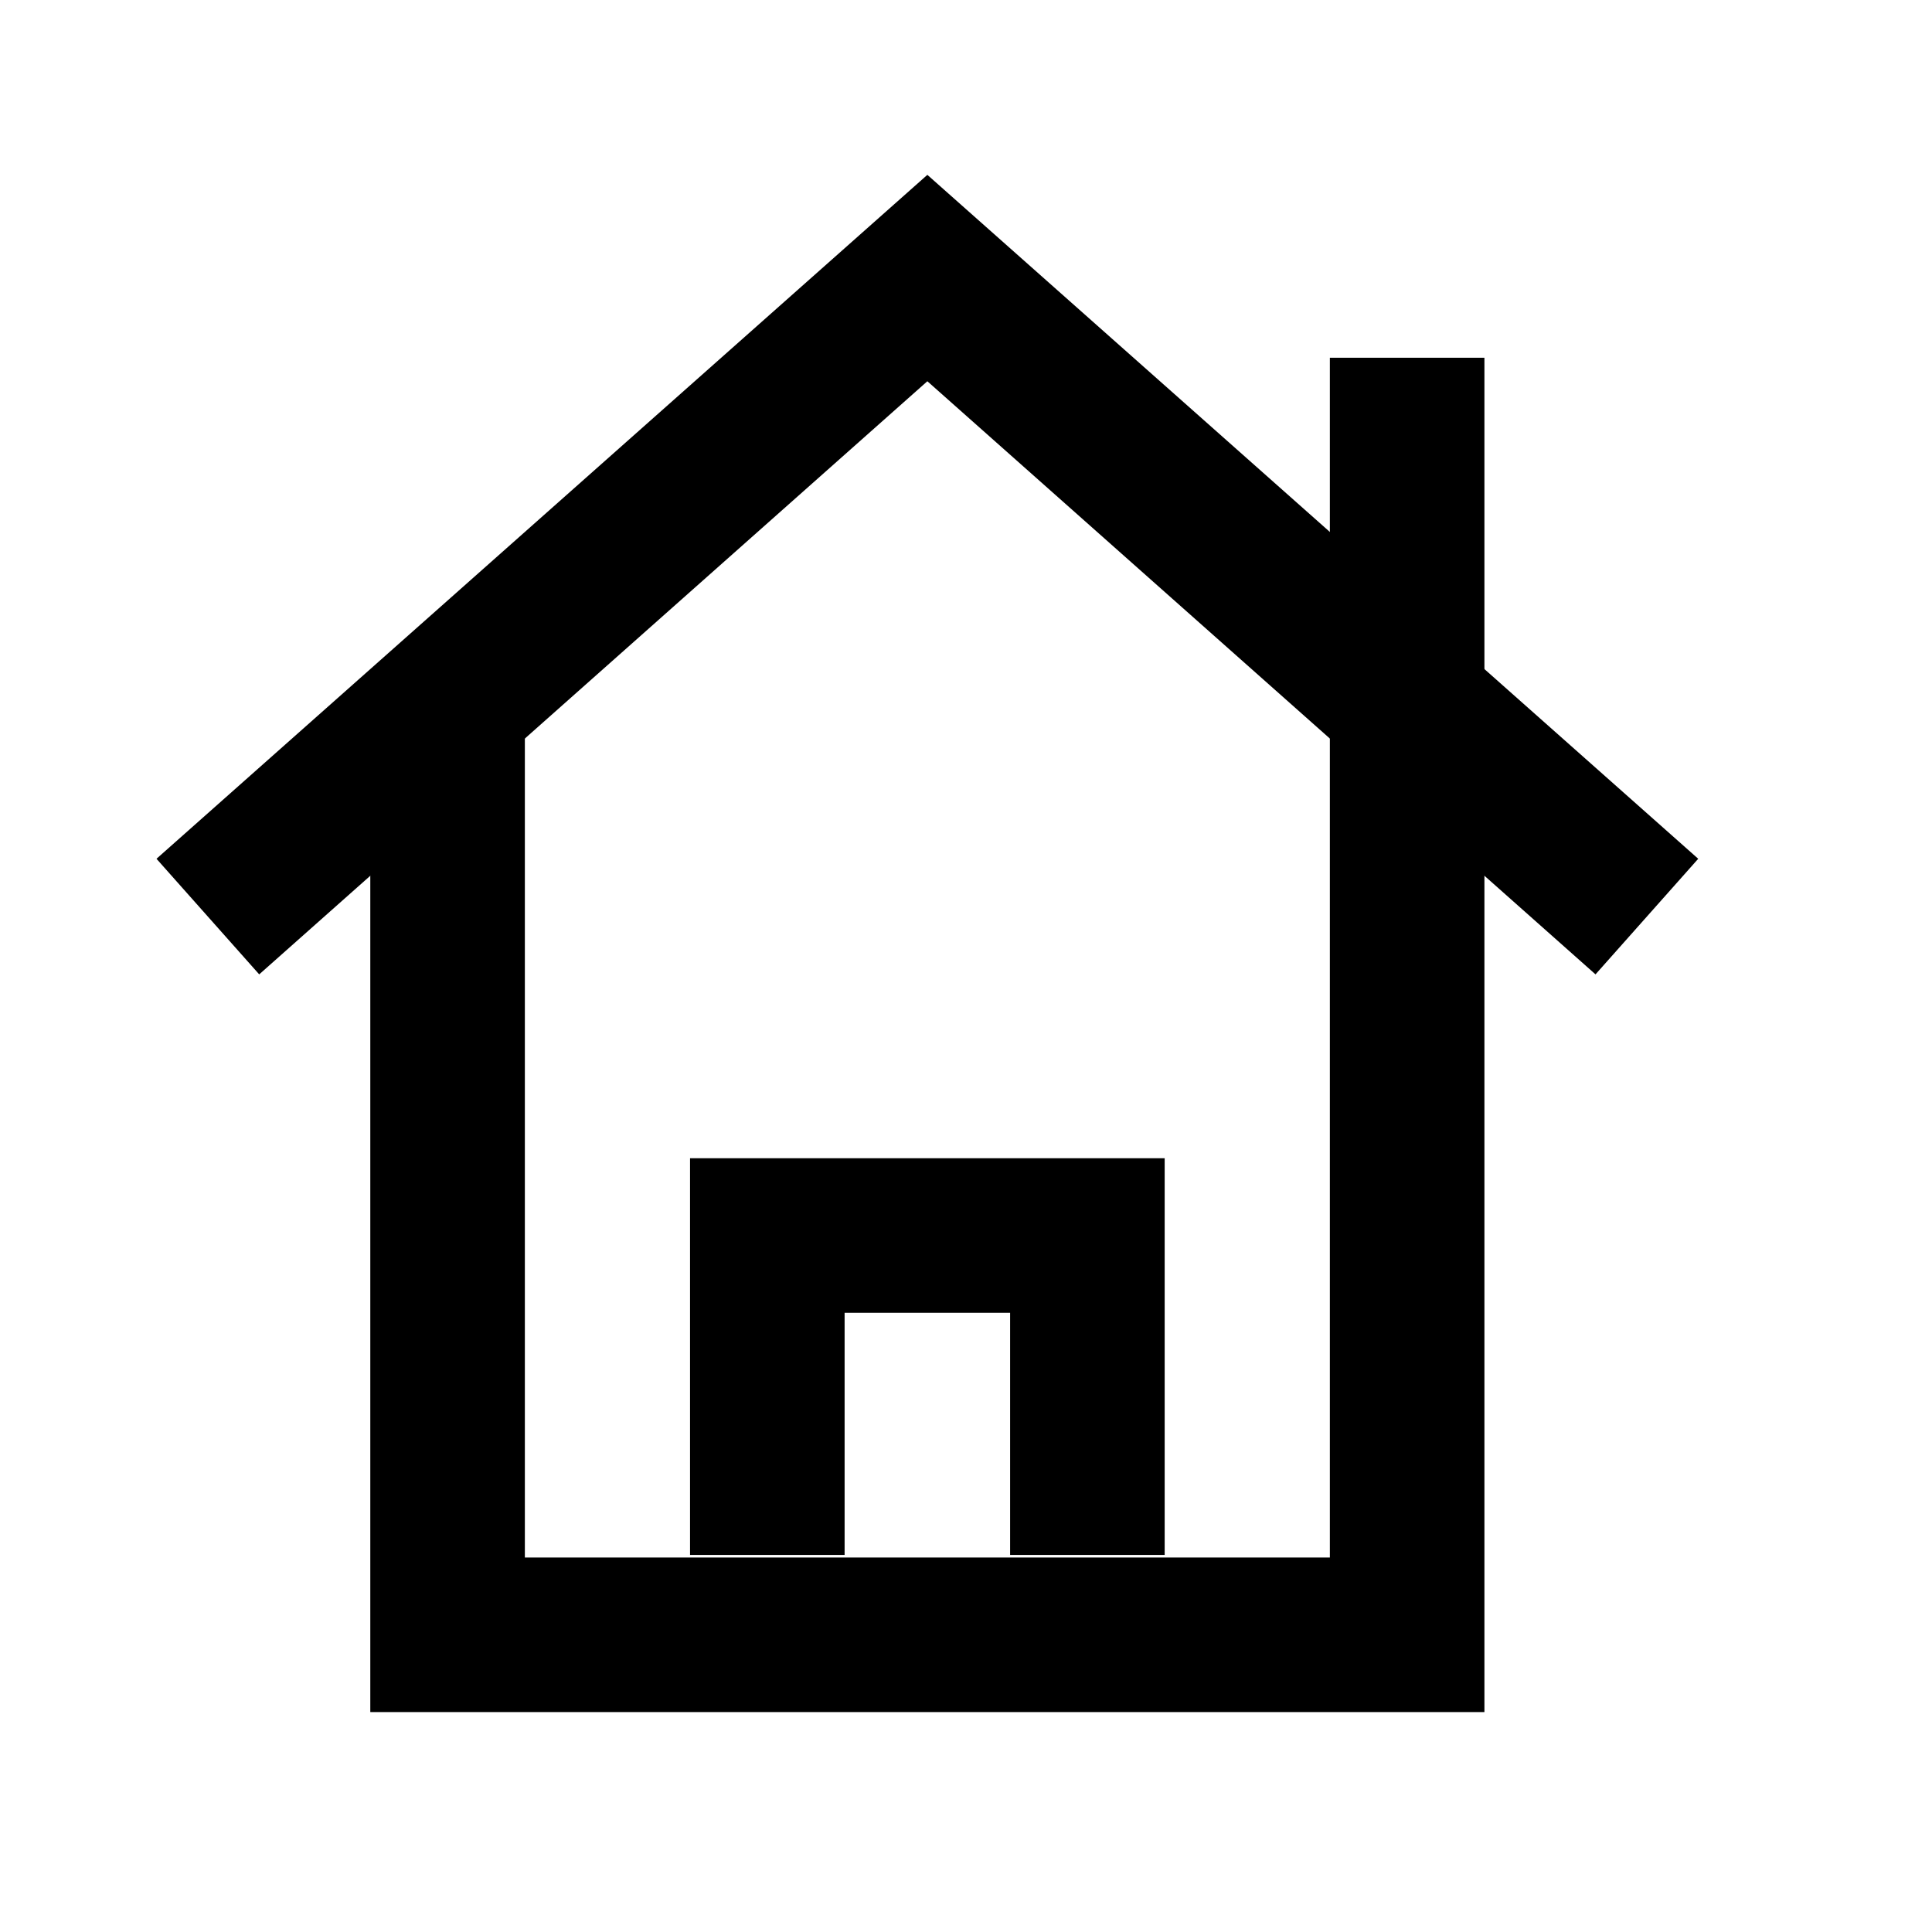 <?xml version="1.0" encoding="UTF-8" standalone="no"?><!DOCTYPE svg PUBLIC "-//W3C//DTD SVG 1.1//EN" "http://www.w3.org/Graphics/SVG/1.1/DTD/svg11.dtd"><svg width="100%" height="100%" viewBox="0 0 6 6" version="1.1" xmlns="http://www.w3.org/2000/svg" xmlns:xlink="http://www.w3.org/1999/xlink" xml:space="preserve" xmlns:serif="http://www.serif.com/" style="fill-rule:evenodd;clip-rule:evenodd;stroke-linejoin:round;stroke-miterlimit:1.414;"><g><path d="M5.274,2.667l-0.319,0.359l-2.075,-1.842l-2.075,1.842l-0.319,-0.359l2.394,-2.124l2.394,2.124Z"/><path d="M4.13,4.837l0,-3.726l0.48,0l0,4.206l-3.46,0l0,-3.132l0.48,0l0,2.652l2.5,0Z"/><path d="M3.617,4.829l-0.48,0l0,-0.752l-0.514,0l0,0.752l-0.48,0l0,-1.232l1.474,0l0,1.232Z"/></g></svg>
